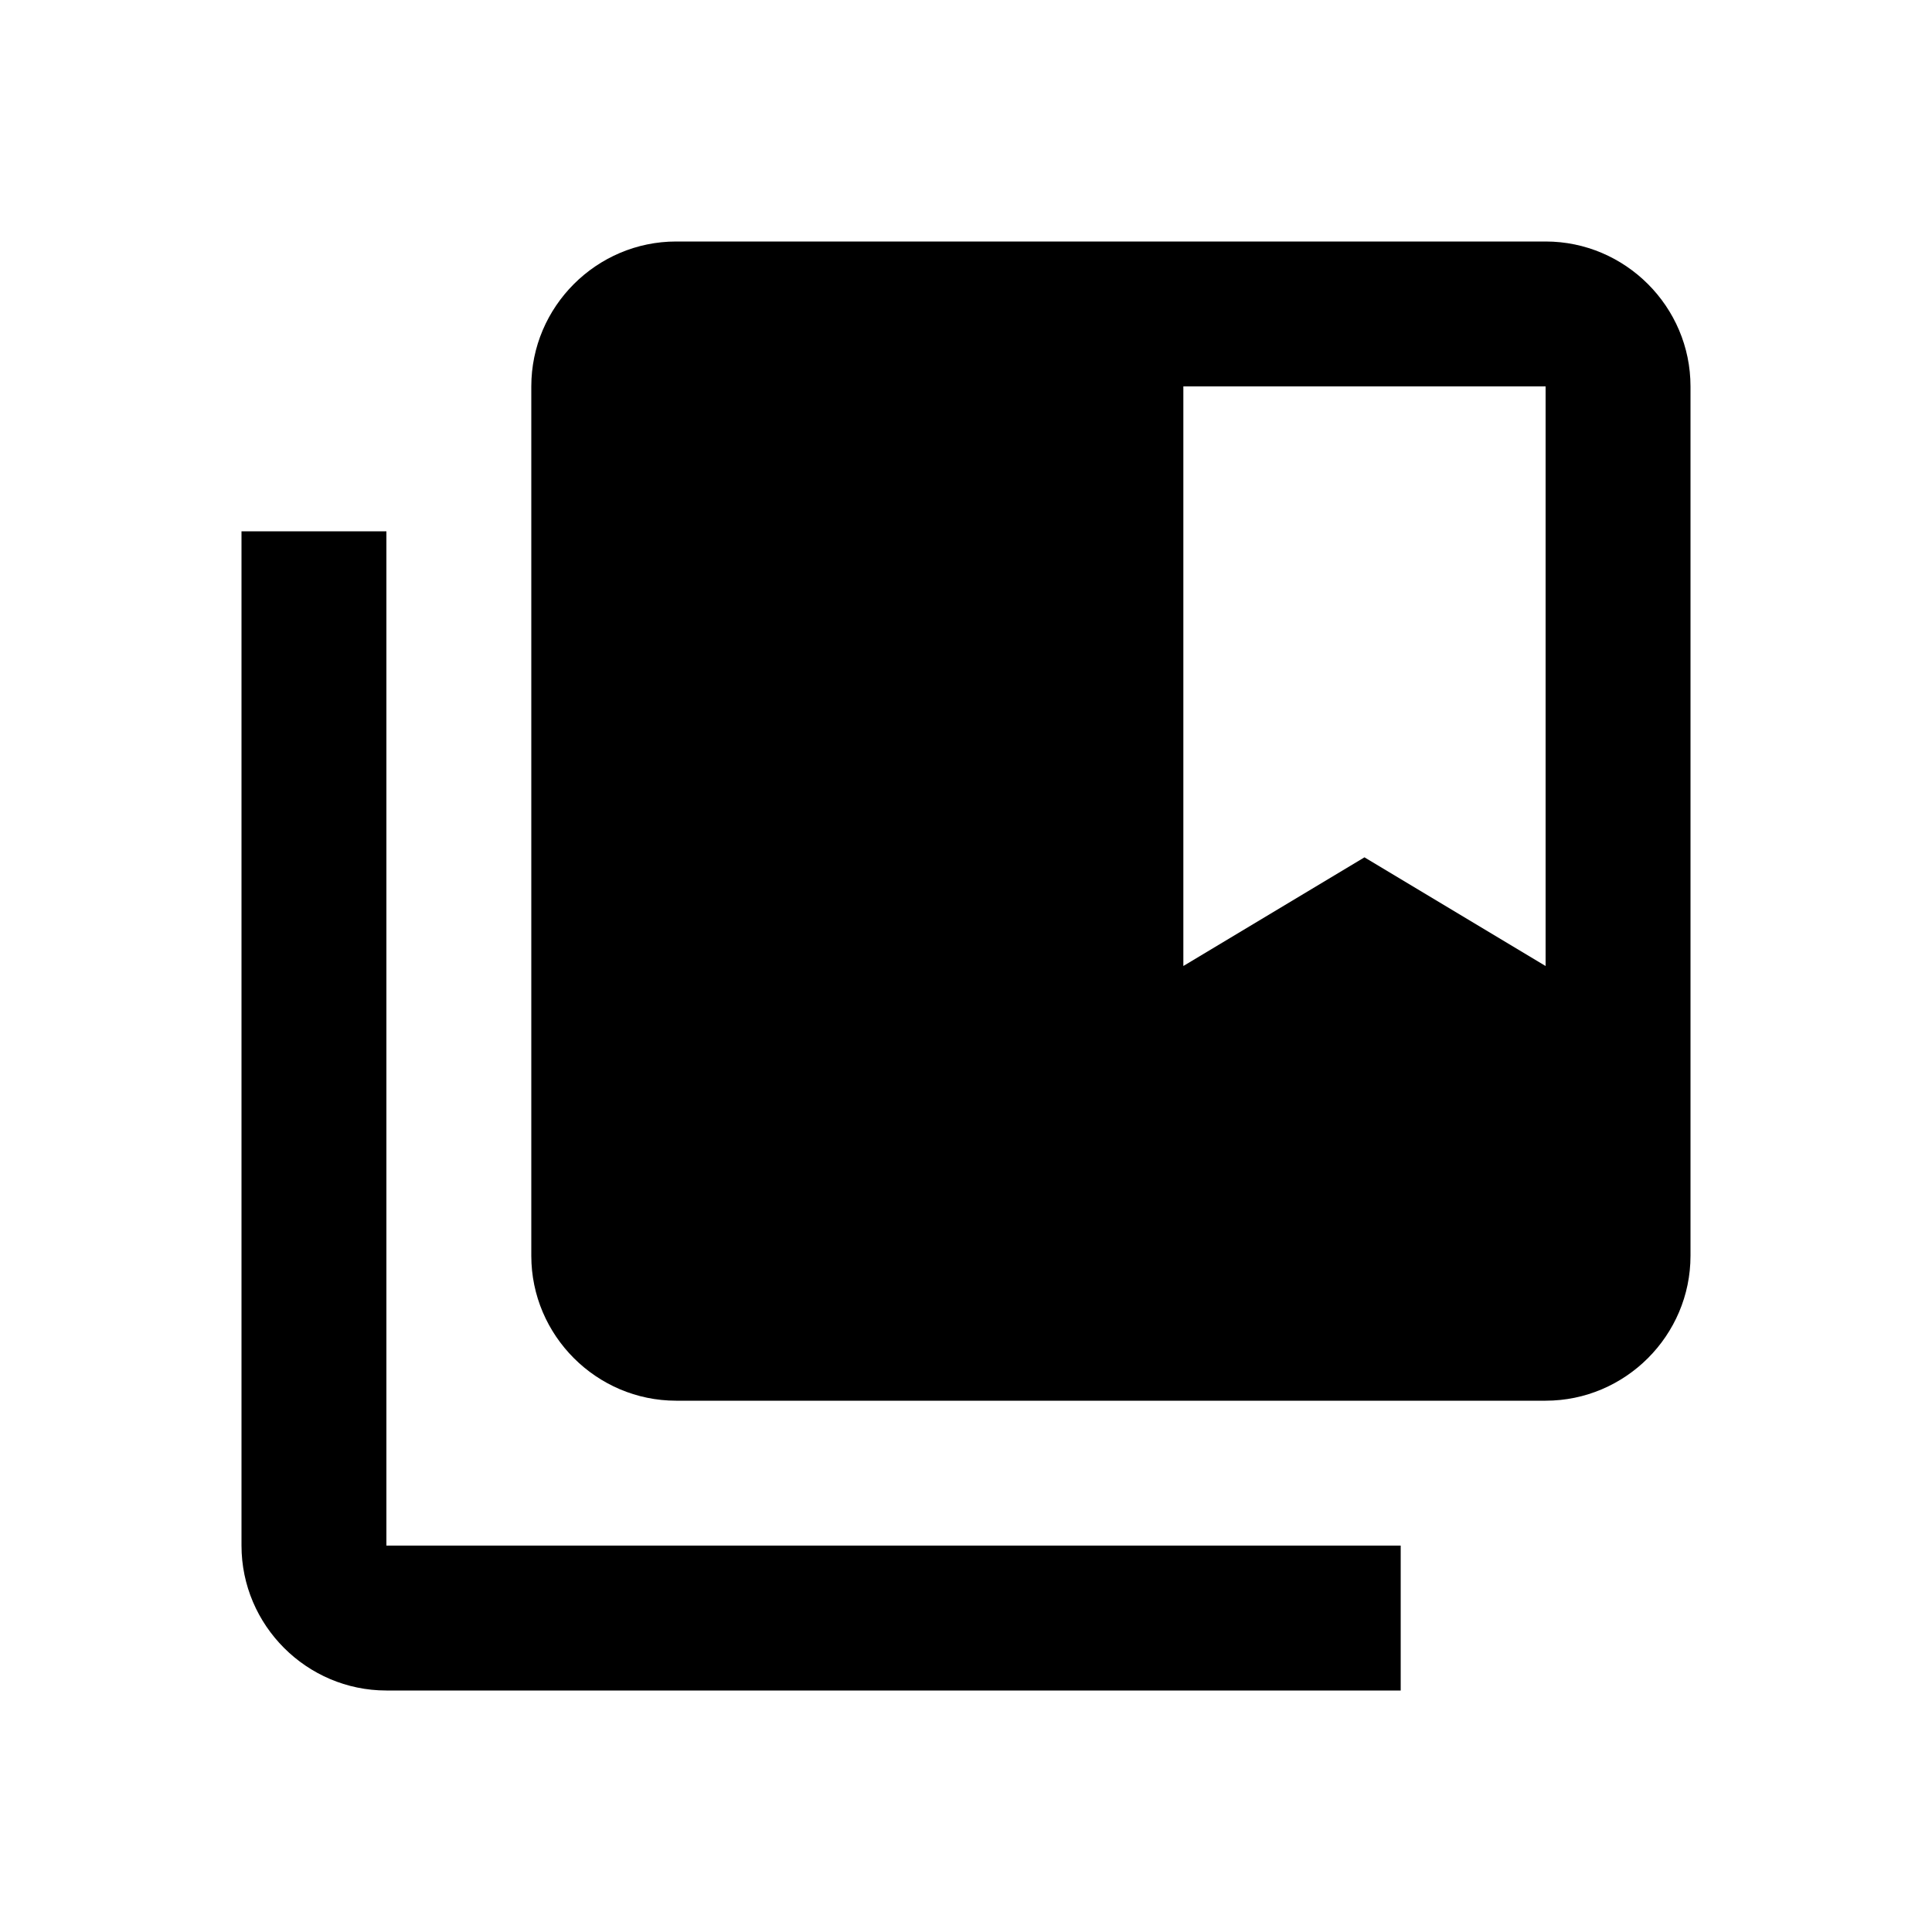 <svg width="24" height="24" viewBox="0 0 24 24" fill="none" xmlns="http://www.w3.org/2000/svg">
<g clip-path="url(#clip0_383_15720)">
<path d="M4.8 6.6H3V19.2C3 20.19 3.81 21 4.8 21H17.4V19.2H4.8V6.6Z" fill="current"/>
<path d="M19.2 3H8.4C7.41 3 6.6 3.81 6.6 4.8V15.6C6.6 16.59 7.41 17.4 8.4 17.4H19.2C20.19 17.4 21 16.59 21 15.6V4.8C21 3.81 20.19 3 19.2 3ZM19.2 12L16.95 10.65L14.7 12V4.8H19.2V12Z" fill="current"/>
</g>
<defs>
<clipPath id="clip0_383_15720">
<rect width="24" height="24" fill="white"/>
</clipPath>
</defs>
</svg>
